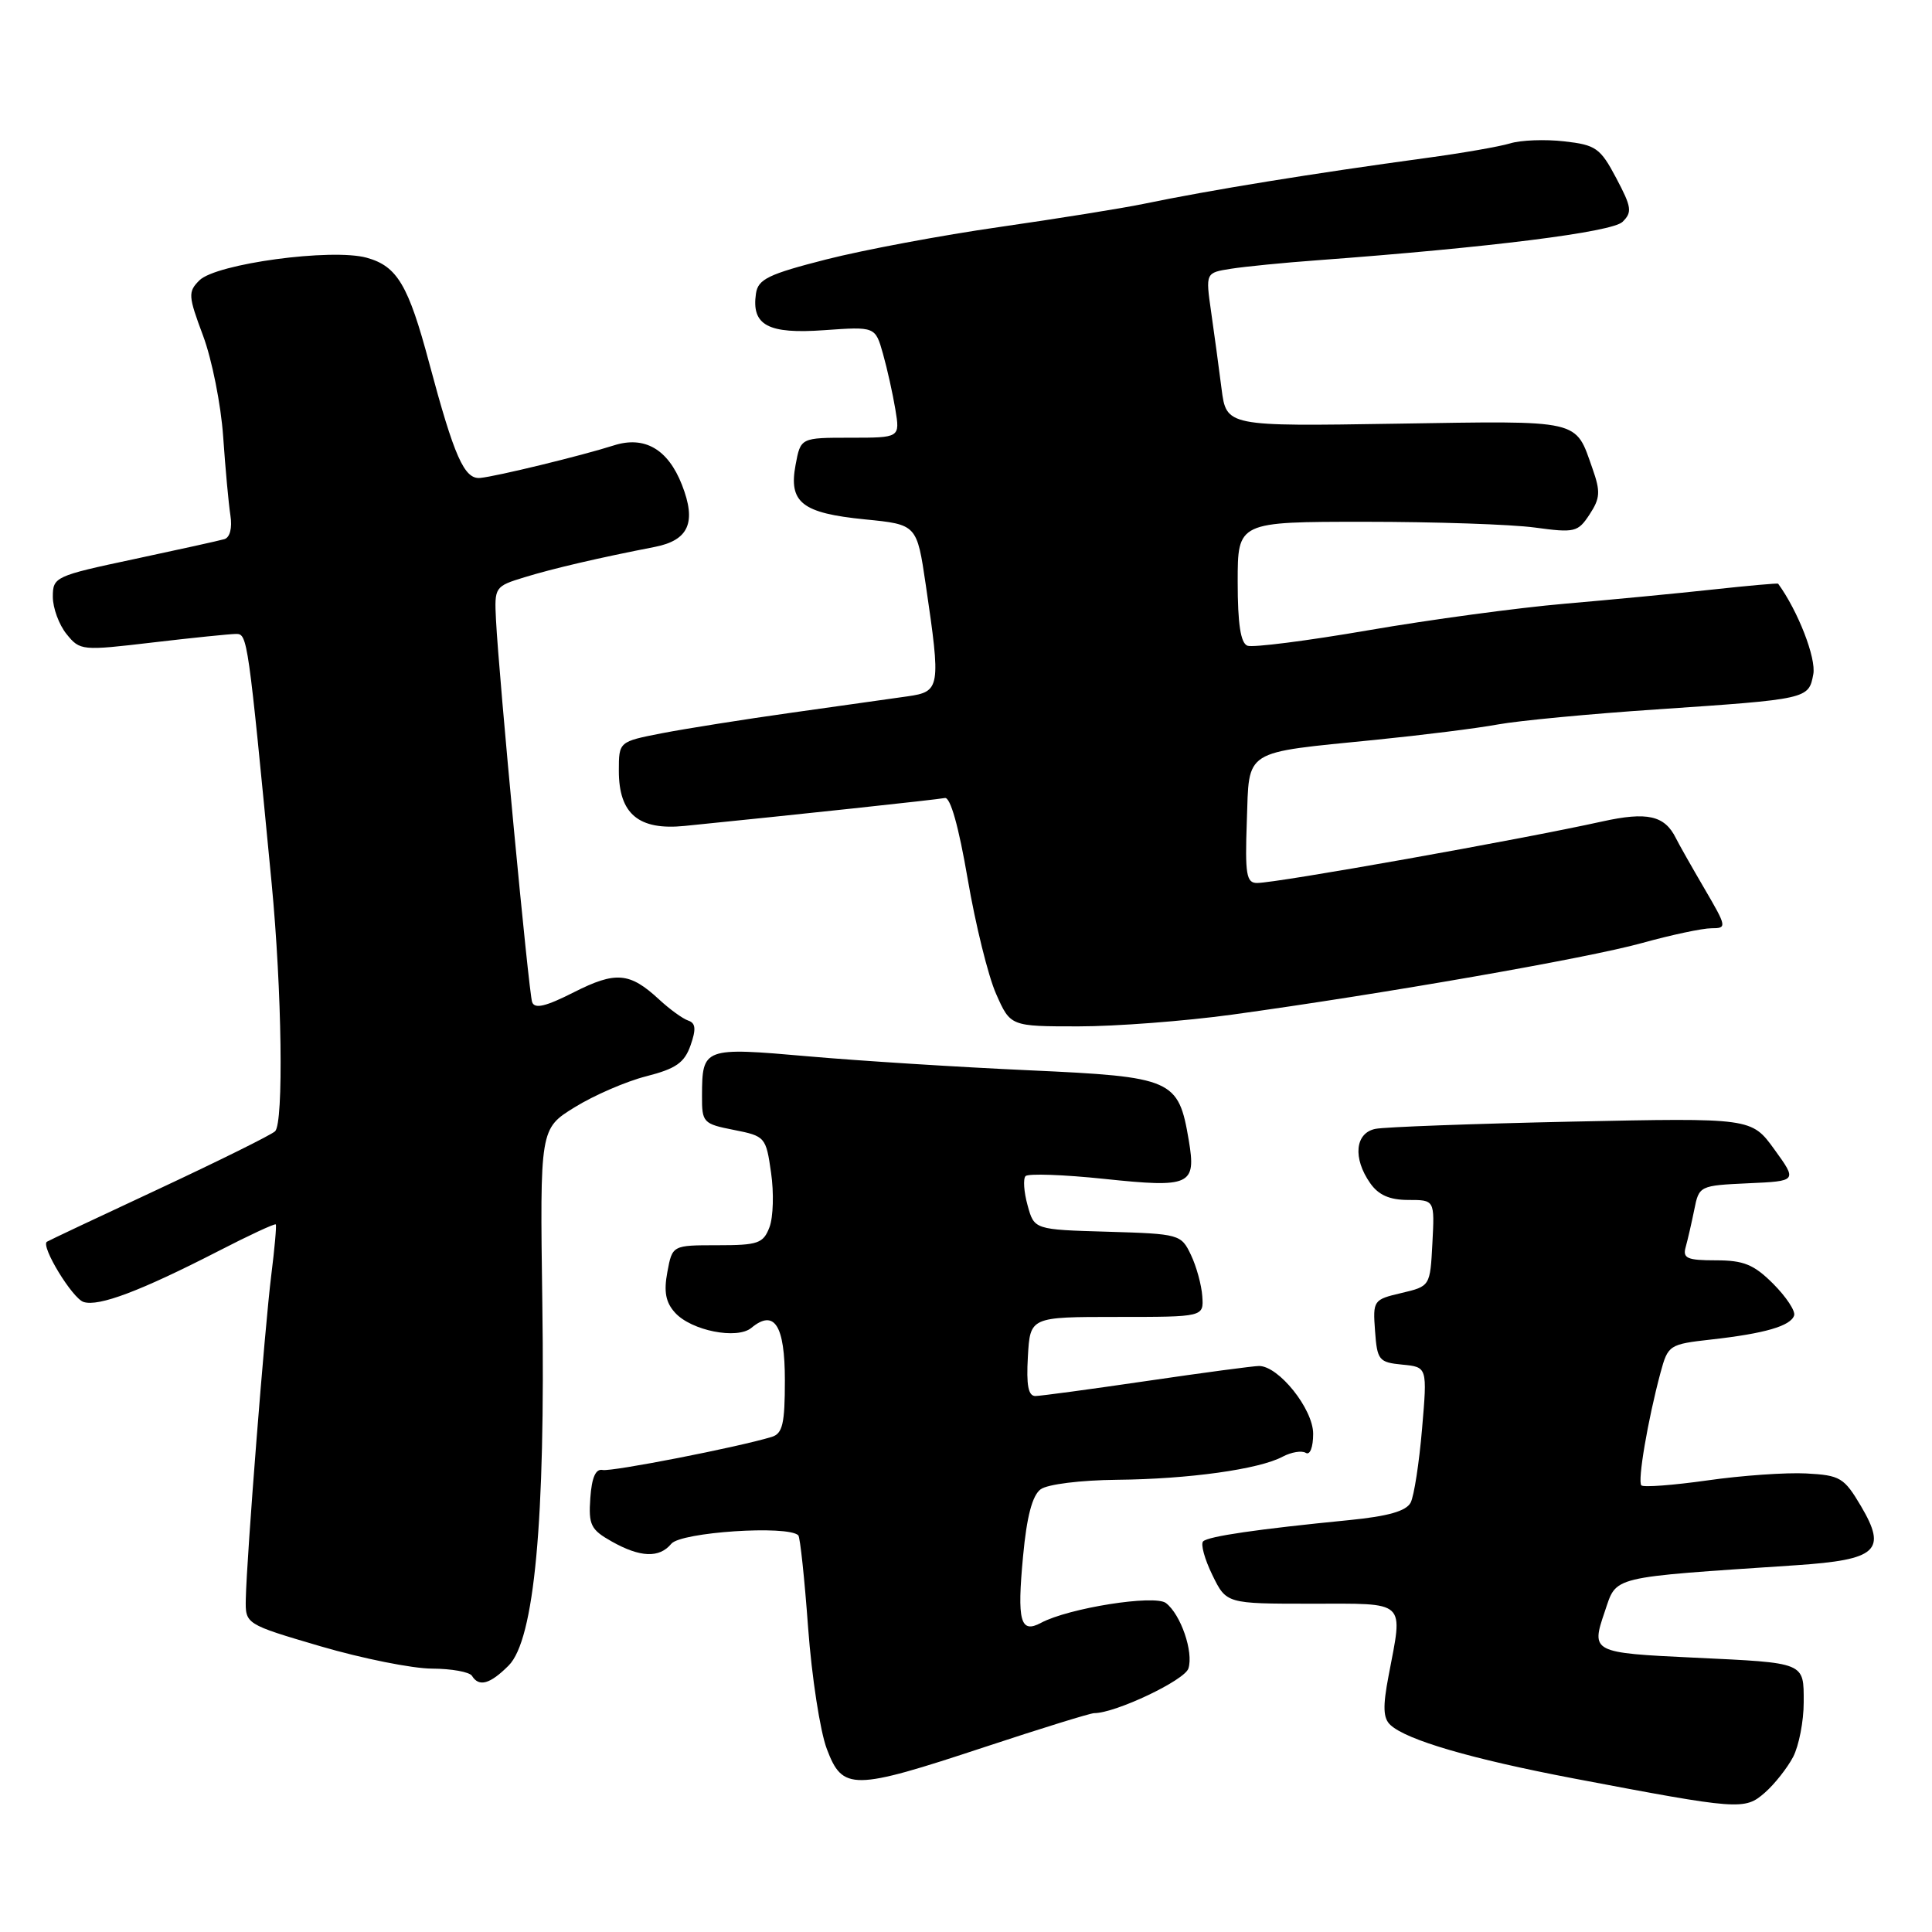 <?xml version="1.0" encoding="UTF-8" standalone="no"?>
<!DOCTYPE svg PUBLIC "-//W3C//DTD SVG 1.1//EN" "http://www.w3.org/Graphics/SVG/1.1/DTD/svg11.dtd" >
<svg xmlns="http://www.w3.org/2000/svg" xmlns:xlink="http://www.w3.org/1999/xlink" version="1.1" viewBox="0 0 256 256">
 <g >
 <path fill="currentColor"
d=" M 237.60 232.80 C 238.37 231.31 239.00 228.06 239.00 225.57 C 239.00 220.22 239.31 220.35 224.50 219.65 C 210.94 219.01 210.80 218.94 212.64 213.55 C 214.27 208.77 213.04 209.07 238.00 207.40 C 248.74 206.68 250.07 205.47 246.59 199.57 C 244.35 195.79 243.84 195.48 239.34 195.24 C 236.68 195.10 230.79 195.51 226.25 196.16 C 221.71 196.80 217.77 197.10 217.49 196.82 C 216.96 196.29 218.34 188.17 220.02 181.91 C 221.02 178.22 221.16 178.12 226.77 177.49 C 233.84 176.70 237.27 175.70 237.73 174.31 C 237.93 173.72 236.68 171.84 234.97 170.12 C 232.40 167.55 231.05 167.00 227.36 167.00 C 223.56 167.00 222.94 166.73 223.36 165.25 C 223.63 164.29 224.14 162.06 224.50 160.29 C 225.13 157.12 225.21 157.09 231.65 156.79 C 238.15 156.50 238.15 156.50 235.12 152.31 C 232.08 148.12 232.08 148.12 208.29 148.62 C 195.21 148.90 183.49 149.33 182.25 149.58 C 179.55 150.13 179.23 153.46 181.56 156.78 C 182.66 158.35 184.13 159.00 186.61 159.00 C 190.10 159.00 190.10 159.00 189.80 164.72 C 189.50 170.43 189.50 170.43 185.70 171.33 C 181.98 172.20 181.90 172.31 182.20 176.36 C 182.48 180.24 182.71 180.52 185.81 180.82 C 189.13 181.14 189.13 181.14 188.43 189.32 C 188.05 193.82 187.37 198.22 186.92 199.10 C 186.33 200.23 183.94 200.91 178.80 201.42 C 166.59 202.62 160.10 203.57 159.42 204.24 C 159.07 204.60 159.62 206.60 160.64 208.69 C 162.50 212.50 162.50 212.50 173.75 212.50 C 186.56 212.50 185.92 211.90 183.99 222.07 C 183.21 226.15 183.27 227.68 184.24 228.57 C 186.40 230.57 194.97 233.07 208.50 235.65 C 230.50 239.83 231.17 239.88 233.85 237.54 C 235.13 236.42 236.82 234.28 237.60 232.80 Z  M 130.45 231.50 C 137.93 229.03 144.47 227.00 144.99 227.00 C 147.81 227.00 156.98 222.65 157.47 221.08 C 158.17 218.89 156.46 213.92 154.49 212.41 C 152.99 211.27 141.60 213.07 137.93 215.04 C 135.20 216.50 134.75 214.83 135.56 206.22 C 136.05 200.93 136.79 198.15 137.89 197.34 C 138.80 196.67 143.18 196.13 148.00 196.08 C 157.49 195.99 166.85 194.69 169.97 193.01 C 171.11 192.41 172.48 192.18 173.02 192.51 C 173.58 192.86 174.00 191.77 174.00 189.98 C 174.00 186.71 169.44 181.00 166.83 181.00 C 166.10 181.00 159.43 181.89 152.00 182.98 C 144.57 184.07 137.91 184.97 137.20 184.98 C 136.25 184.99 135.98 183.56 136.20 179.75 C 136.50 174.50 136.50 174.50 148.00 174.50 C 159.50 174.50 159.50 174.50 159.31 171.77 C 159.21 170.27 158.53 167.79 157.80 166.27 C 156.51 163.56 156.28 163.49 146.76 163.21 C 137.04 162.93 137.04 162.93 136.16 159.71 C 135.67 157.95 135.55 156.20 135.89 155.84 C 136.23 155.48 140.92 155.64 146.33 156.21 C 157.75 157.41 158.52 157.06 157.52 151.10 C 156.15 143.00 155.44 142.69 136.38 141.82 C 127.09 141.40 113.92 140.57 107.10 139.97 C 93.21 138.75 93.04 138.81 93.02 145.19 C 93.00 148.74 93.17 148.92 97.24 149.72 C 101.39 150.54 101.50 150.66 102.17 155.39 C 102.56 158.05 102.46 161.30 101.96 162.61 C 101.14 164.76 100.45 165.00 95.07 165.00 C 89.09 165.00 89.09 165.00 88.43 168.54 C 87.94 171.15 88.20 172.57 89.45 173.94 C 91.60 176.32 97.67 177.52 99.56 175.95 C 102.61 173.42 104.00 175.60 104.00 182.90 C 104.00 188.66 103.70 189.96 102.25 190.40 C 97.75 191.77 81.05 195.03 79.85 194.78 C 78.93 194.59 78.41 195.77 78.22 198.50 C 77.97 202.06 78.28 202.69 81.05 204.25 C 84.83 206.38 87.36 206.48 88.95 204.56 C 90.23 203.01 104.41 202.07 105.78 203.44 C 106.02 203.69 106.61 209.20 107.08 215.69 C 107.56 222.19 108.67 229.41 109.56 231.75 C 111.65 237.29 112.98 237.28 130.45 231.50 Z  M 67.39 220.70 C 70.81 217.29 72.27 201.50 71.86 172.68 C 71.54 149.56 71.54 149.56 76.16 146.71 C 78.70 145.14 82.96 143.29 85.64 142.61 C 89.56 141.61 90.69 140.82 91.50 138.52 C 92.26 136.36 92.18 135.56 91.19 135.23 C 90.47 134.99 88.73 133.73 87.33 132.43 C 83.44 128.83 81.59 128.67 76.04 131.48 C 72.29 133.38 70.84 133.72 70.51 132.78 C 70.05 131.45 66.11 89.78 65.72 82.11 C 65.50 77.79 65.57 77.69 69.50 76.49 C 73.27 75.33 79.32 73.92 86.76 72.47 C 91.27 71.59 92.31 69.21 90.36 64.24 C 88.51 59.51 85.40 57.72 81.33 59.02 C 77.11 60.37 65.77 63.13 63.62 63.33 C 61.52 63.52 60.19 60.52 56.87 48.10 C 54.11 37.76 52.63 35.27 48.59 34.15 C 43.95 32.87 28.63 34.94 26.42 37.15 C 24.90 38.67 24.93 39.20 26.91 44.49 C 28.08 47.62 29.28 53.63 29.57 57.84 C 29.86 62.05 30.29 66.75 30.53 68.29 C 30.79 69.96 30.47 71.22 29.73 71.44 C 29.05 71.64 23.66 72.83 17.75 74.09 C 7.30 76.31 7.00 76.45 7.00 79.08 C 7.00 80.56 7.82 82.79 8.82 84.02 C 10.60 86.22 10.83 86.24 20.24 85.13 C 25.52 84.51 30.50 84.00 31.30 84.00 C 32.79 84.00 32.87 84.56 35.99 117.00 C 37.36 131.28 37.60 148.81 36.45 149.90 C 35.93 150.39 28.98 153.83 21.00 157.56 C 13.02 161.28 6.37 164.42 6.21 164.54 C 5.38 165.14 9.60 172.06 11.08 172.52 C 13.09 173.16 18.62 171.07 28.91 165.79 C 32.98 163.69 36.41 162.10 36.54 162.24 C 36.66 162.38 36.39 165.43 35.94 169.00 C 35.08 175.91 32.69 206.23 32.57 211.86 C 32.50 215.21 32.50 215.21 42.50 218.15 C 48.00 219.76 54.63 221.09 57.23 221.10 C 59.83 221.11 62.22 221.54 62.54 222.06 C 63.47 223.57 64.93 223.16 67.39 220.70 Z  M 163.22 134.45 C 183.28 131.69 210.32 126.97 217.56 124.96 C 221.45 123.88 225.59 123.00 226.77 123.00 C 228.85 123.00 228.82 122.83 225.85 117.75 C 224.16 114.86 222.46 111.86 222.07 111.07 C 220.58 108.05 218.28 107.53 212.30 108.85 C 201.41 111.26 169.18 117.00 166.56 117.00 C 165.15 117.00 164.96 115.85 165.21 108.82 C 165.55 99.16 164.53 99.81 182.28 98.03 C 188.45 97.41 195.75 96.50 198.50 95.99 C 201.25 95.49 210.70 94.59 219.50 94.00 C 239.60 92.64 239.65 92.63 240.27 89.35 C 240.68 87.22 238.24 80.95 235.61 77.34 C 235.55 77.26 231.68 77.60 227.00 78.11 C 222.32 78.62 213.46 79.47 207.30 80.00 C 201.14 80.53 189.45 82.11 181.34 83.51 C 173.22 84.91 166.00 85.83 165.29 85.56 C 164.39 85.21 164.00 82.67 164.00 77.10 C 164.00 69.14 164.00 69.14 180.86 69.14 C 190.14 69.14 200.26 69.48 203.36 69.90 C 208.67 70.62 209.08 70.52 210.63 68.16 C 212.04 66.01 212.09 65.14 211.01 62.08 C 208.69 55.51 209.78 55.75 185.04 56.14 C 162.50 56.50 162.50 56.50 161.86 51.50 C 161.51 48.75 160.89 44.17 160.48 41.32 C 159.74 36.14 159.74 36.14 163.12 35.61 C 164.98 35.32 170.10 34.81 174.50 34.49 C 197.43 32.79 213.58 30.76 214.99 29.40 C 216.30 28.12 216.20 27.45 214.16 23.60 C 212.05 19.61 211.46 19.20 207.27 18.73 C 204.75 18.44 201.52 18.56 200.10 19.00 C 198.67 19.43 193.68 20.30 189.00 20.93 C 173.87 22.99 160.42 25.17 151.50 27.02 C 148.75 27.59 140.20 28.96 132.50 30.07 C 124.80 31.17 114.45 33.11 109.50 34.37 C 101.82 36.33 100.45 36.99 100.17 38.89 C 99.55 43.10 101.76 44.29 109.21 43.75 C 115.98 43.27 115.98 43.27 117.00 46.88 C 117.56 48.87 118.30 52.19 118.64 54.25 C 119.26 58.00 119.26 58.00 112.67 58.00 C 106.09 58.00 106.09 58.00 105.42 61.59 C 104.48 66.59 106.26 67.99 114.60 68.82 C 121.49 69.50 121.49 69.50 122.67 77.50 C 124.68 91.15 124.60 91.65 120.25 92.27 C 118.19 92.56 111.33 93.53 105.00 94.42 C 98.67 95.31 90.91 96.54 87.75 97.15 C 82.00 98.27 82.00 98.27 82.00 102.14 C 82.00 107.85 84.62 110.05 90.71 109.44 C 105.26 107.98 124.19 105.95 125.20 105.74 C 125.93 105.59 127.03 109.51 128.22 116.45 C 129.25 122.48 130.94 129.34 131.99 131.70 C 133.89 136.00 133.89 136.00 142.91 136.00 C 147.87 136.00 157.01 135.30 163.22 134.45 Z "/>
</g>
</svg>